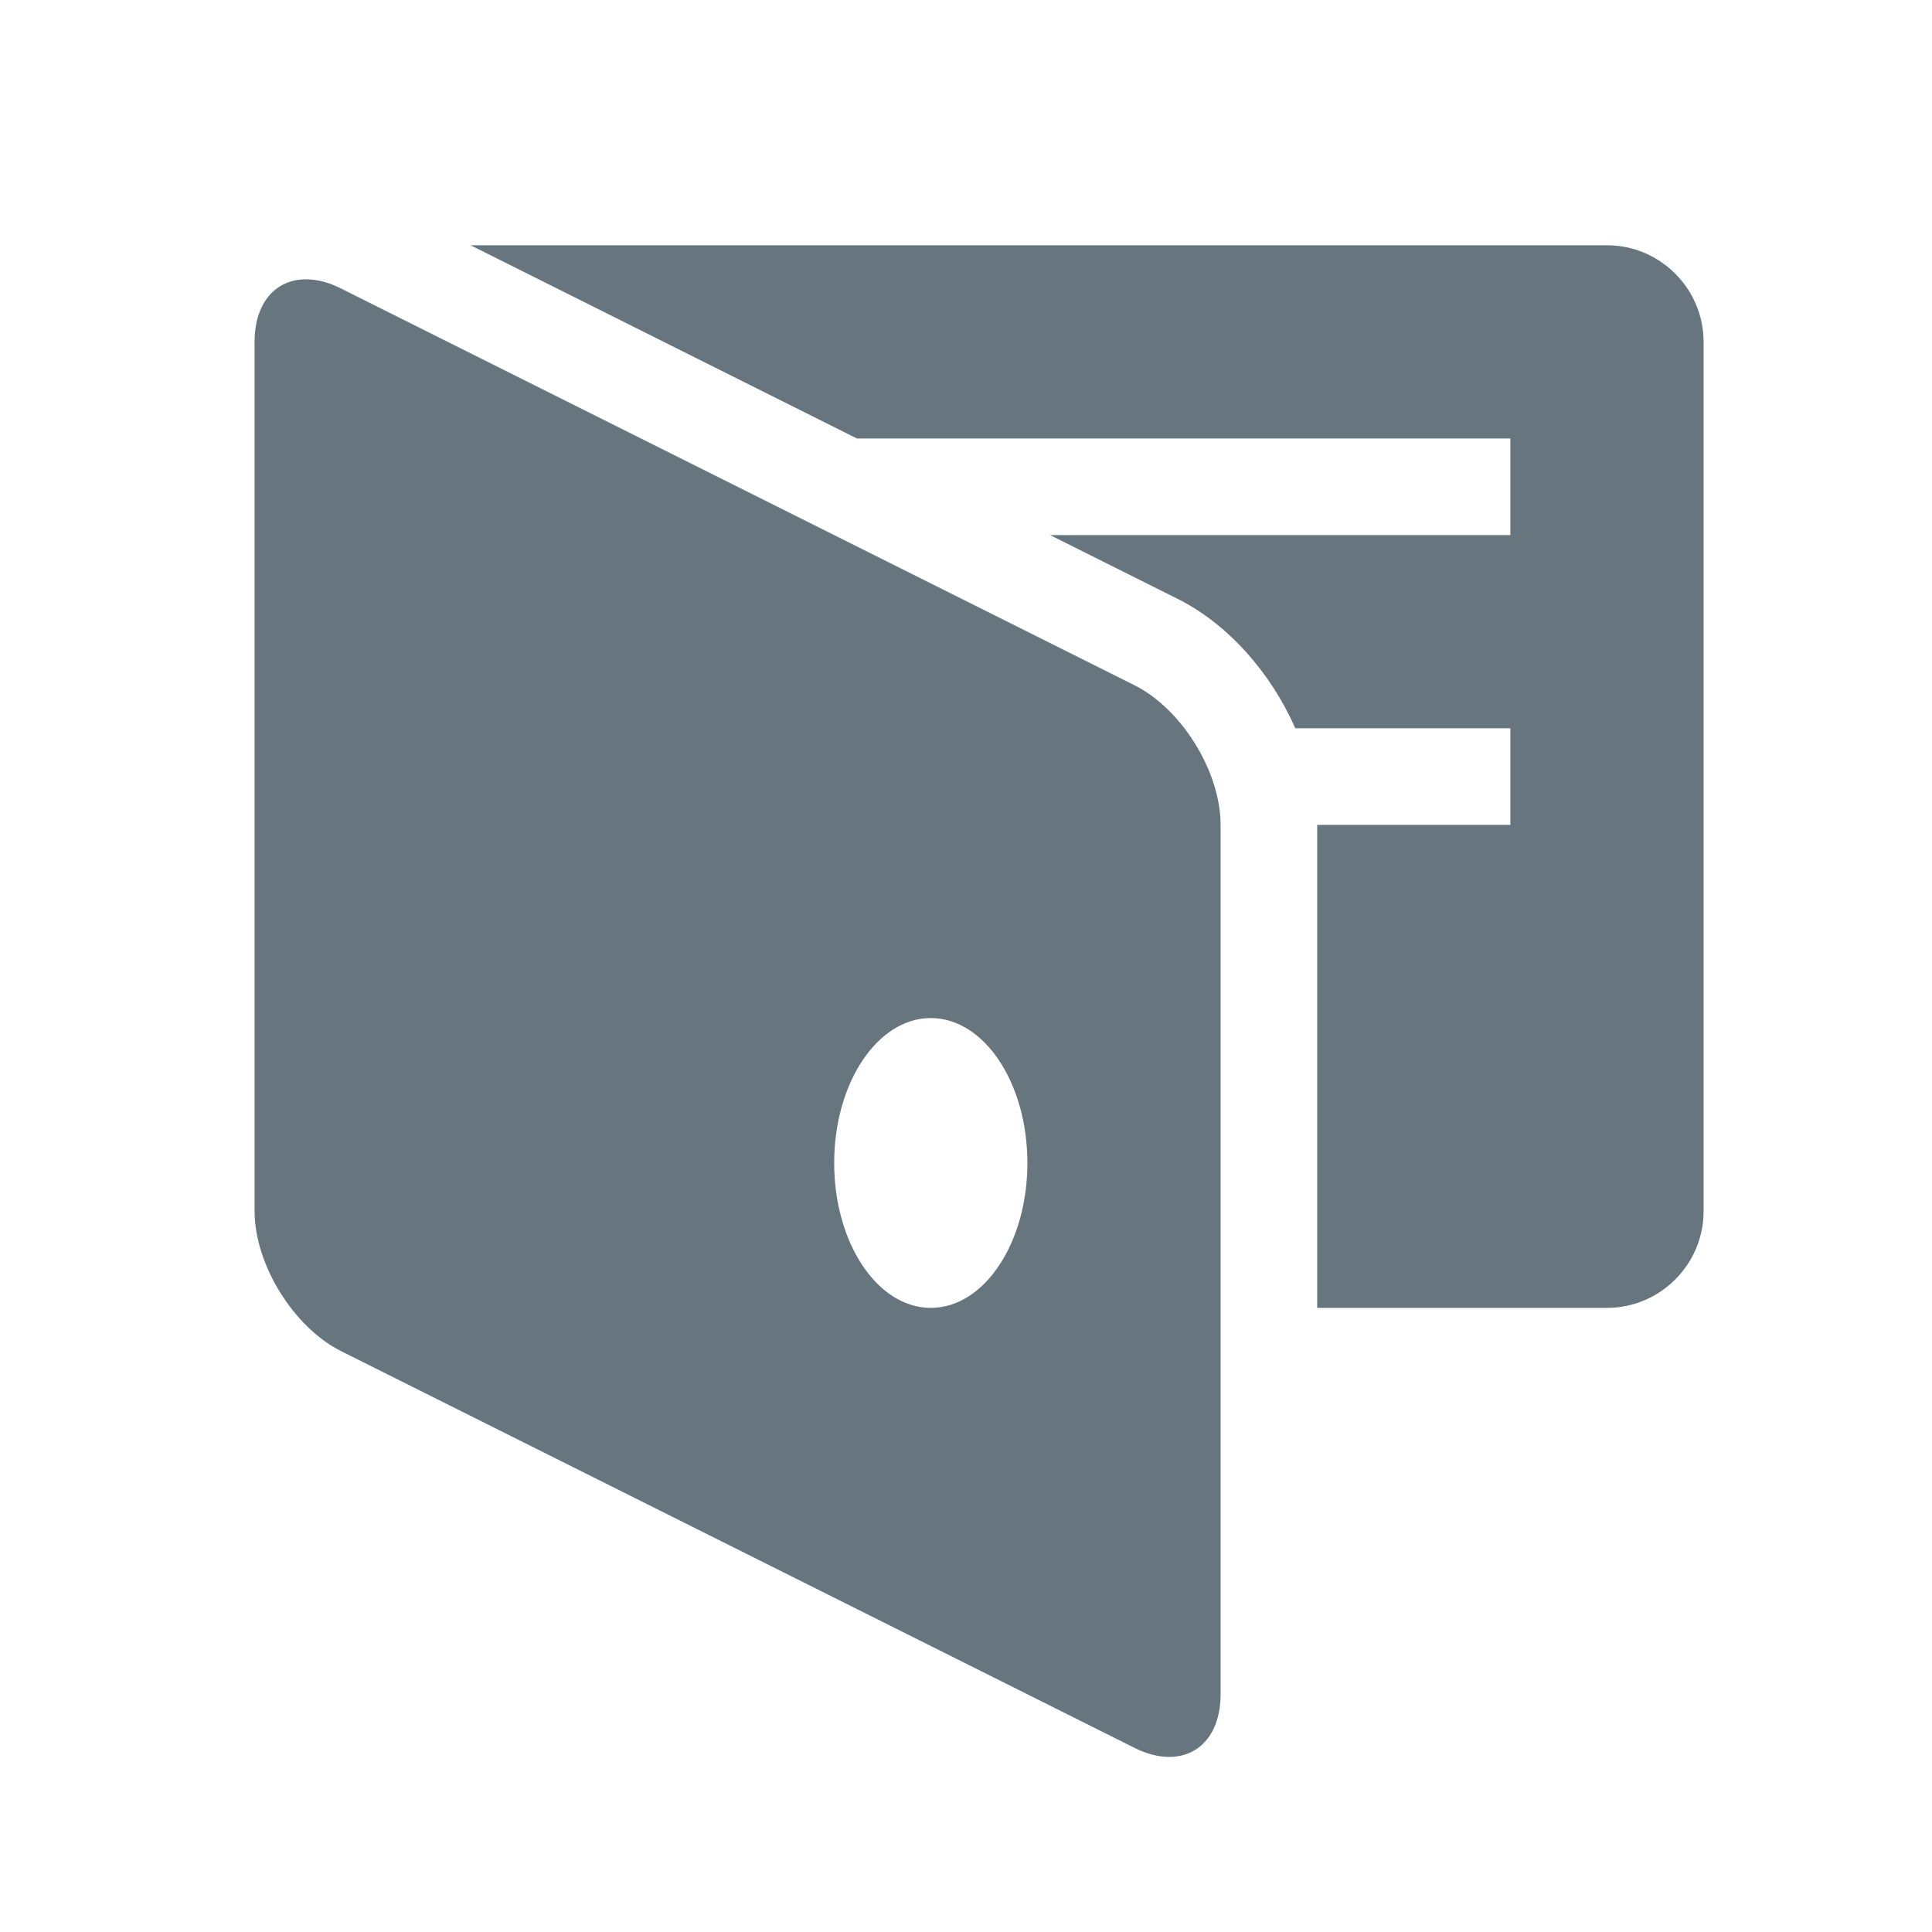 <?xml version="1.0" encoding="utf-8"?>
<!-- Generator: Adobe Illustrator 15.1.0, SVG Export Plug-In . SVG Version: 6.00 Build 0)  -->
<!DOCTYPE svg PUBLIC "-//W3C//DTD SVG 1.1//EN" "http://www.w3.org/Graphics/SVG/1.1/DTD/svg11.dtd">
<svg version="1.1" id="Layer_1" xmlns="http://www.w3.org/2000/svg" xmlns:xlink="http://www.w3.org/1999/xlink" x="0px" y="0px"
	 width="40px" height="40px" viewBox="0 0 40 40" enable-background="new 0 0 40 40" xml:space="preserve">
<g>
	<path fill="#67767E" d="M33.271,27.078h-6v-10h4v-2h-4.453c-0.504-1.143-1.387-2.155-2.441-2.682l-2.637-1.318h9.531v-2h-13.53
		l-7.998-4h23.528c1.1,0,2,0.9,2,2v18C35.271,26.178,34.371,27.078,33.271,27.078z"/>
	<path fill="#67767E" d="M23.482,14.184L7.06,5.973c-0.258-0.131-0.504-0.19-0.725-0.19c-0.627,0-1.064,0.483-1.064,1.294v18
		c0,1.1,0.805,2.403,1.789,2.896l16.422,8.211c0.258,0.131,0.504,0.191,0.725,0.191c0.627,0,1.064-0.484,1.064-1.299v-18
		C25.271,15.979,24.467,14.674,23.482,14.184z M19.271,27.078c-1.105,0-2-1.342-2-3s0.895-3,2-3s2,1.342,2,3
		S20.376,27.078,19.271,27.078z"/>
</g>
</svg>
